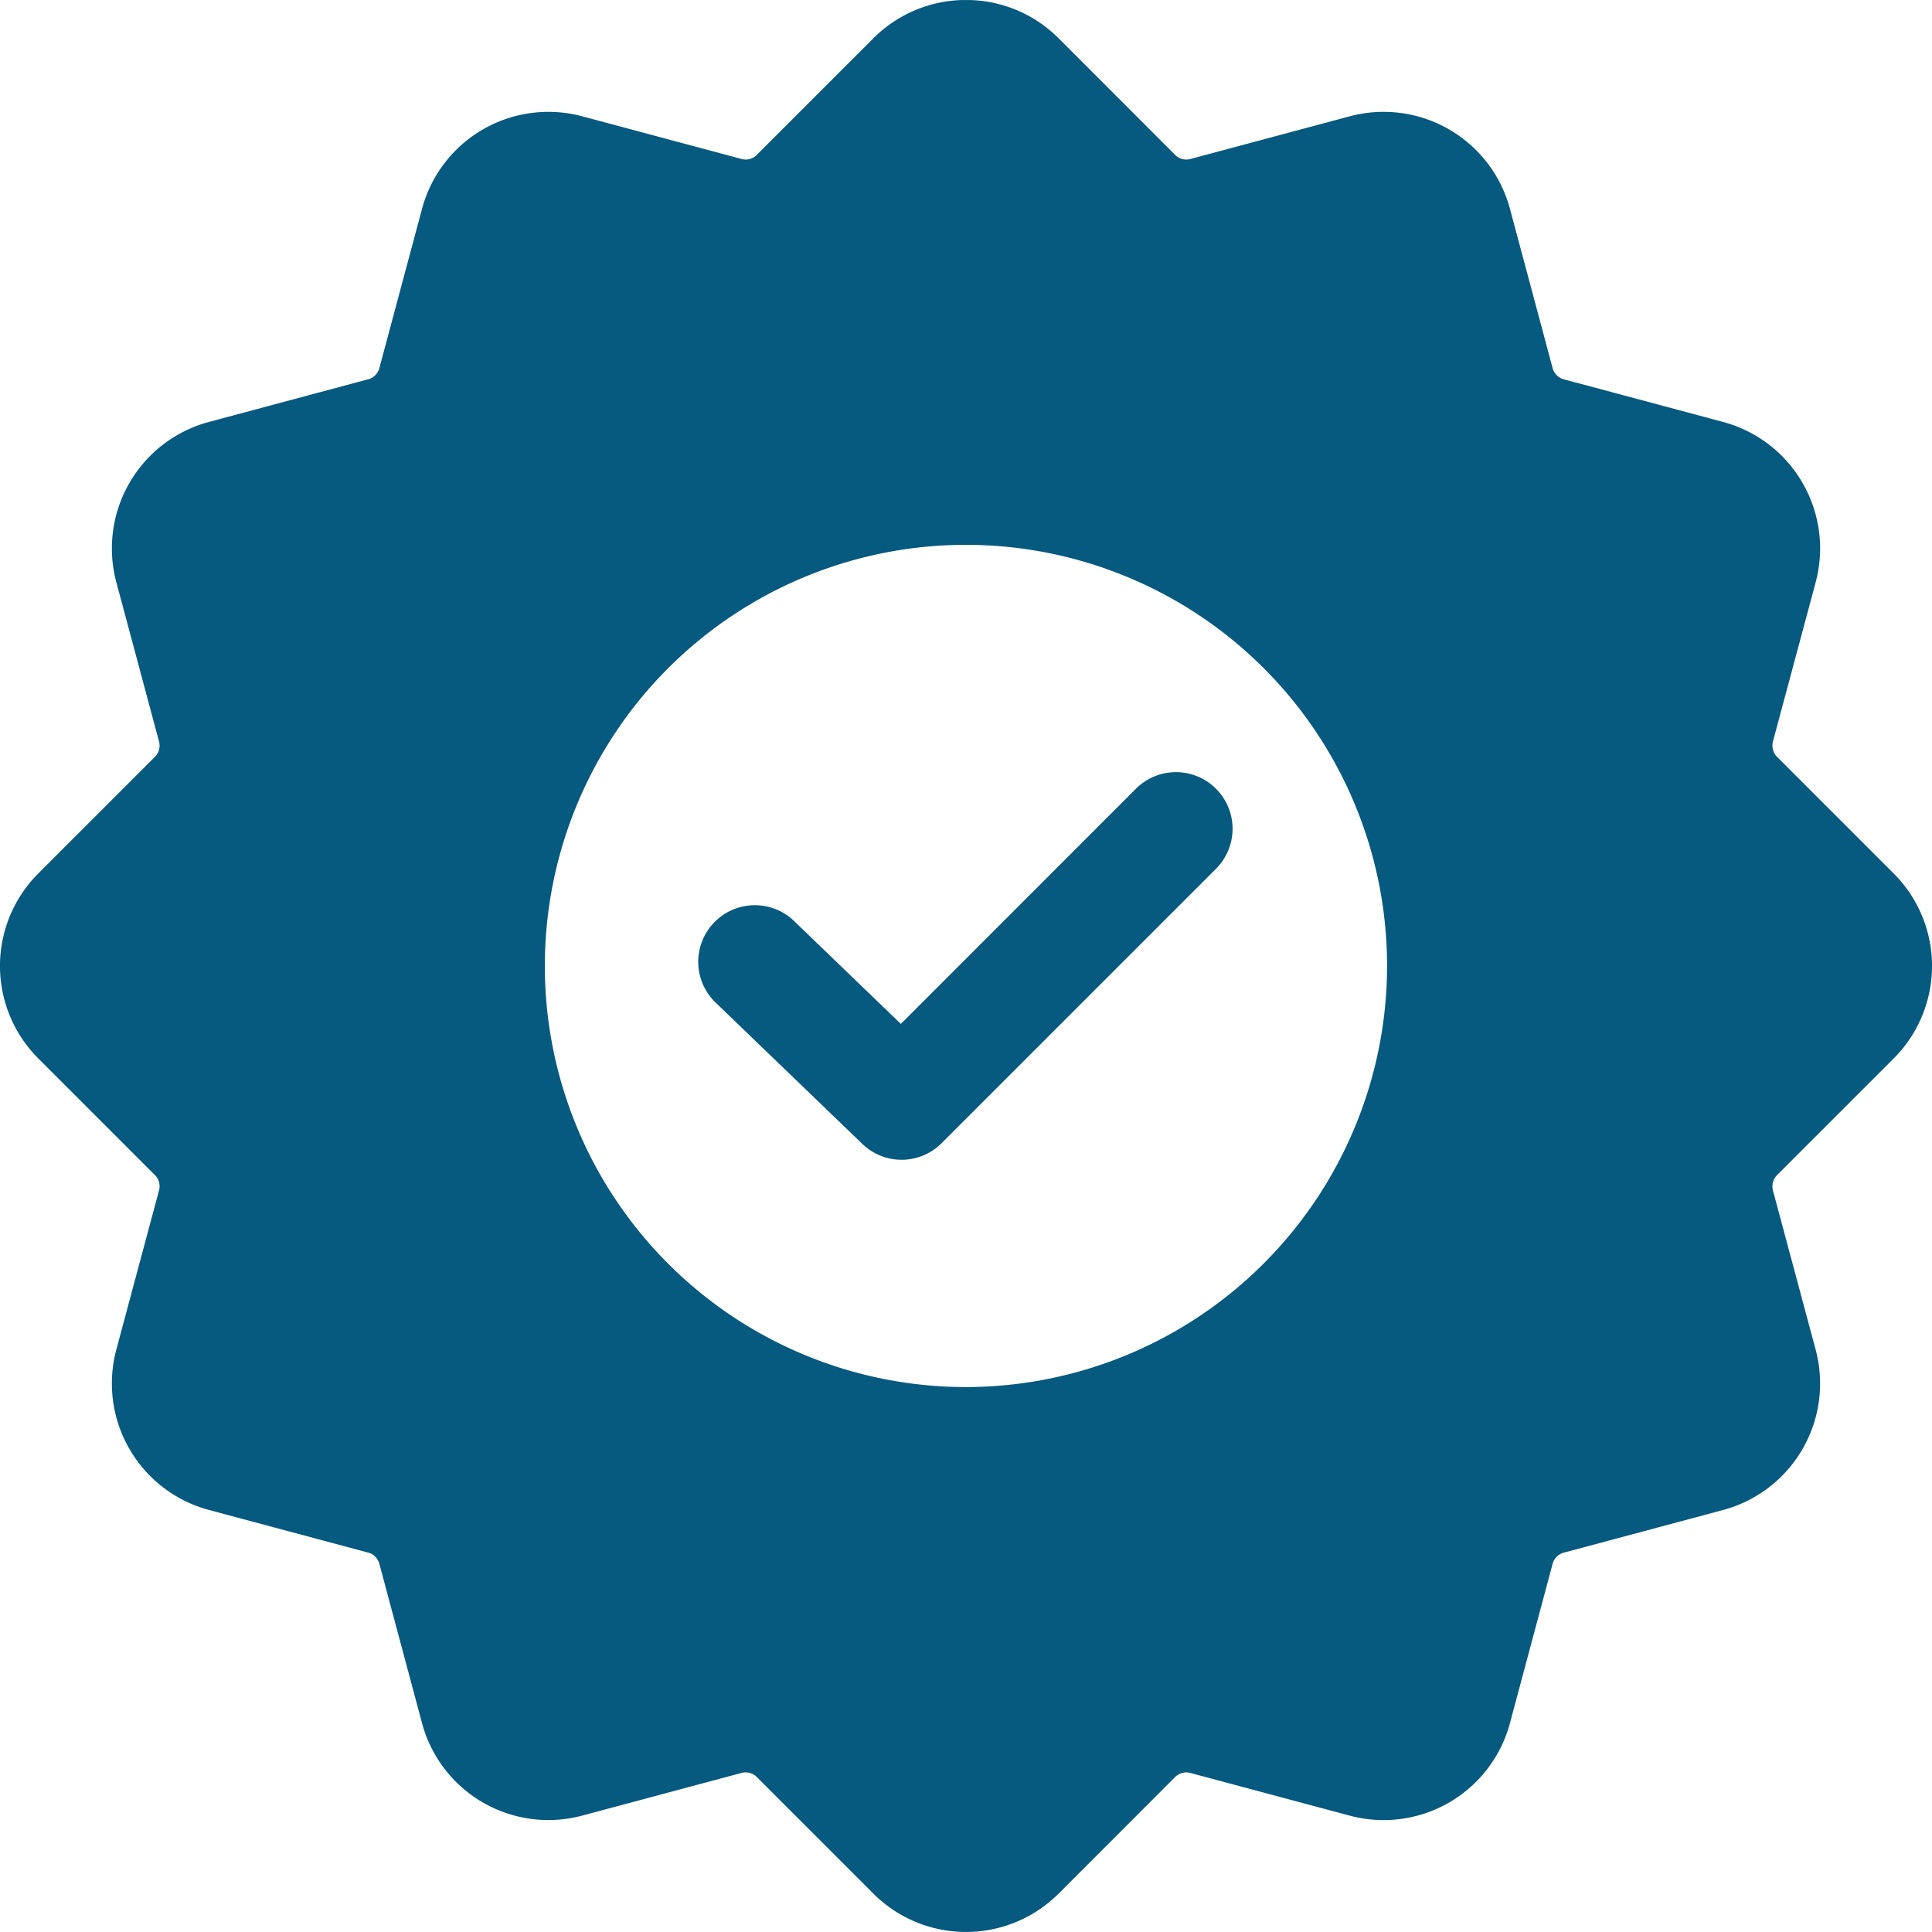 <svg xmlns="http://www.w3.org/2000/svg" version="1.1" xmlns:xlink="http://www.w3.org/1999/xlink" xmlns:svgjs="http://svgjs.com/svgjs" width="512" height="512" x="0" y="0" viewBox="0 0 512 512" style="enable-background:new 0 0 512 512" xml:space="preserve" class=""><g><path xmlns="http://www.w3.org/2000/svg" d="m238.738 271.339-27.974-26.939a15 15 0 1 0 -20.8 21.6l38.558 37.139a14.965 14.965 0 0 0 21.009-.184l72.719-72.718a15 15 0 0 0 -21.215-21.215l-62.294 62.317zm18.292-271.332a34.56 34.56 0 0 1 23.474 10.1l30.723 30.746a4.213 4.213 0 0 0 4.49 1.214l42-11.249a34.661 34.661 0 0 1 42.43 24.492l11.25 42a4.22 4.22 0 0 0 3.276 3.276l42.018 11.25a34.705 34.705 0 0 1 24.492 42.43l-11.272 42a4.285 4.285 0 0 0 1.214 4.49l30.742 30.744a34.653 34.653 0 0 1 0 48.983l-30.746 30.746a4.287 4.287 0 0 0 -1.214 4.491l11.272 42a34.706 34.706 0 0 1 -24.492 42.431l-42.018 11.249a4.22 4.22 0 0 0 -3.276 3.276l-11.25 42a34.66 34.66 0 0 1 -42.43 24.491l-42-11.249a4.213 4.213 0 0 0 -4.49 1.214l-30.723 30.734a34.707 34.707 0 0 1 -49.006 0l-30.742-30.746a4.208 4.208 0 0 0 -4.468-1.214l-42.007 11.249a34.661 34.661 0 0 1 -42.428-24.491l-11.251-42a4.218 4.218 0 0 0 -3.281-3.276l-42-11.249a34.7 34.7 0 0 1 -24.5-42.431l11.259-41.995a4.218 4.218 0 0 0 -1.21-4.491l-30.738-30.742a34.664 34.664 0 0 1 0-48.983l30.75-30.746a4.232 4.232 0 0 0 1.2-4.49l-11.259-42a34.7 34.7 0 0 1 24.5-42.43l42-11.25a4.218 4.218 0 0 0 3.281-3.276l11.251-41.995a34.667 34.667 0 0 1 42.428-24.492l42.007 11.249a4.178 4.178 0 0 0 4.468-1.214l30.746-30.742a34.558 34.558 0 0 1 23.471-10.104zm-1.041 367.58a111.6 111.6 0 1 1 111.6-111.6 111.715 111.715 0 0 1 -111.6 111.6z" fill="#06597f" fill-rule="evenodd" data-original="#2196f3" class=""></path></g></svg>
